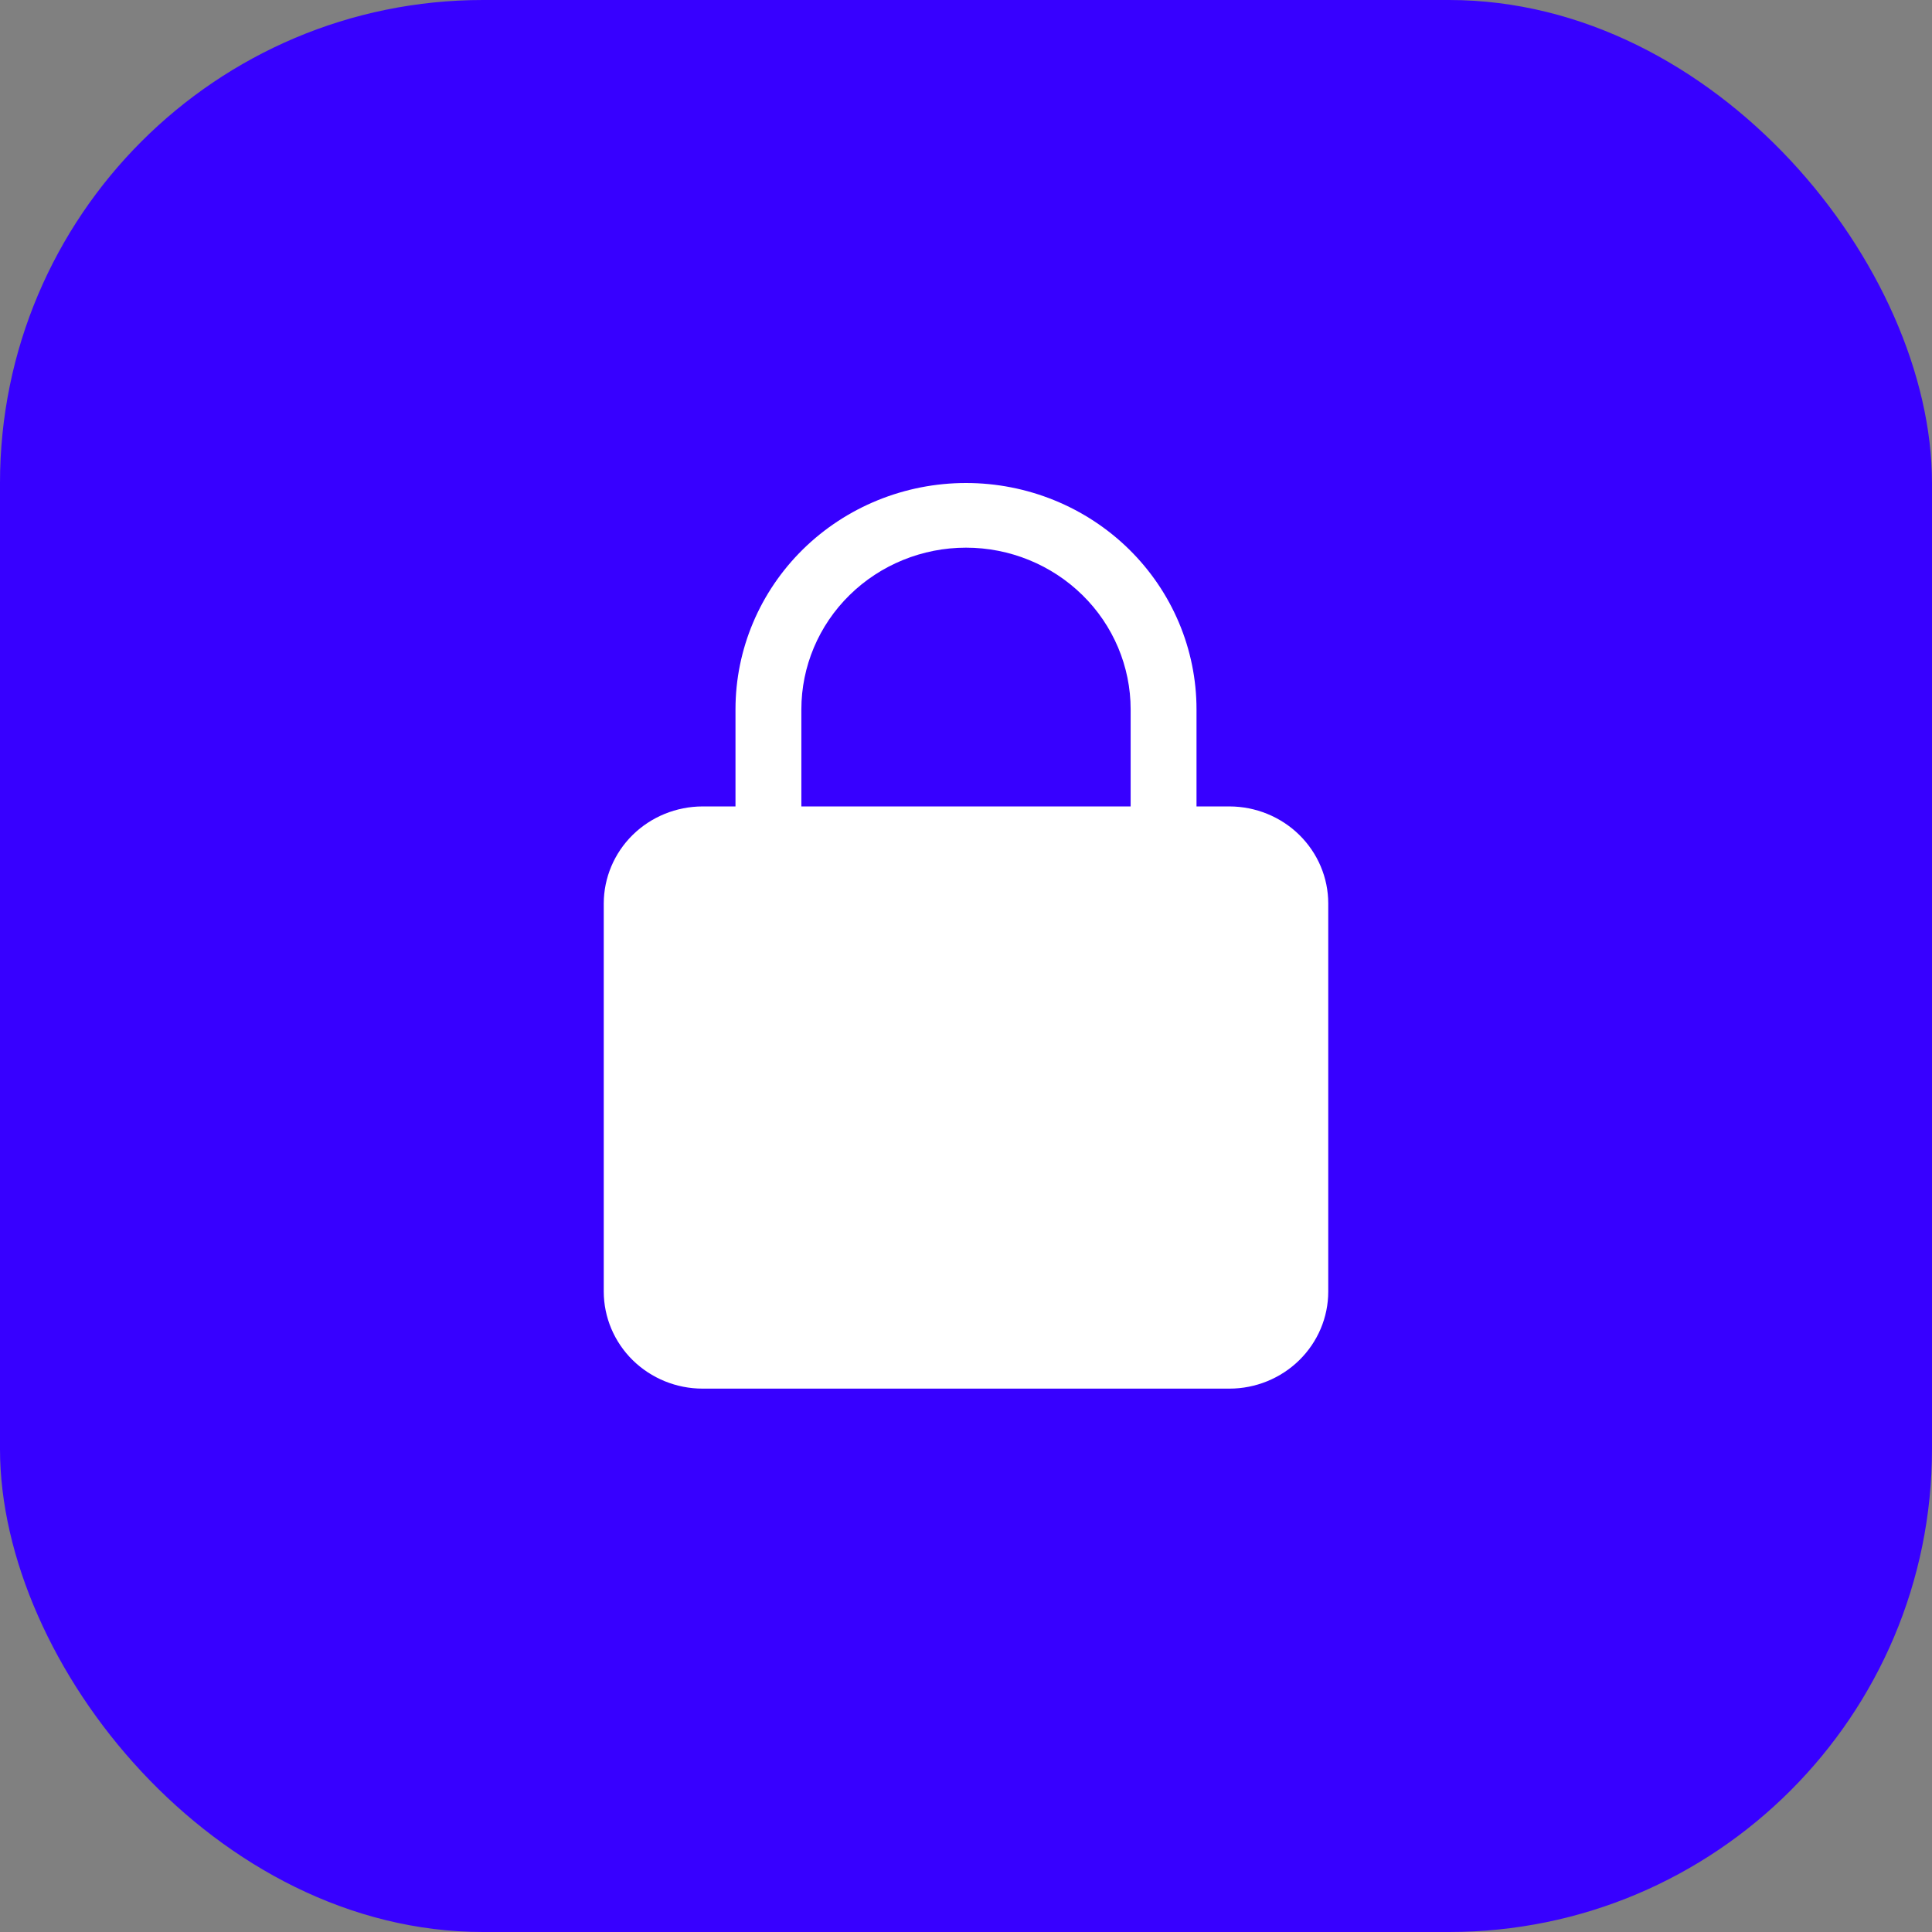 <svg width="32" height="32" viewBox="0 0 32 32" fill="none" xmlns="http://www.w3.org/2000/svg">
<rect x="0" y="0" width="32" height="32" fill="#808080" stroke="none"/>
<rect width="32" height="32" rx="8" fill="#3700FF"/>
<path d="M20.364 13.357H19.818V11.75C19.818 10.755 19.416 9.802 18.7 9.098C17.984 8.395 17.013 8 16 8C14.987 8 14.016 8.395 13.3 9.098C12.584 9.802 12.182 10.755 12.182 11.75V13.357H11.636C11.203 13.358 10.787 13.527 10.48 13.828C10.173 14.13 10.001 14.538 10 14.964V21.393C10.001 21.819 10.173 22.227 10.48 22.529C10.787 22.83 11.203 23 11.636 23H20.364C20.797 23 21.213 22.83 21.52 22.529C21.827 22.227 22 21.819 22 21.393V14.964C22 14.538 21.827 14.13 21.52 13.828C21.213 13.527 20.797 13.358 20.364 13.357ZM13.273 11.75C13.273 11.04 13.56 10.358 14.072 9.856C14.583 9.354 15.277 9.071 16 9.071C16.723 9.071 17.417 9.354 17.928 9.856C18.44 10.358 18.727 11.04 18.727 11.75V13.357H13.273V11.75ZM16.546 18.297V19.518C16.546 19.66 16.488 19.796 16.386 19.897C16.283 19.997 16.145 20.054 16 20.054C15.855 20.054 15.717 19.997 15.614 19.897C15.512 19.796 15.454 19.66 15.454 19.518V18.297C15.247 18.18 15.084 17.997 14.992 17.78C14.9 17.562 14.884 17.32 14.946 17.092C15.008 16.864 15.145 16.663 15.336 16.52C15.526 16.376 15.76 16.298 16 16.298C16.24 16.298 16.474 16.376 16.664 16.52C16.855 16.663 16.992 16.864 17.054 17.092C17.116 17.32 17.1 17.562 17.008 17.78C16.916 17.997 16.753 18.18 16.546 18.297Z" fill="white"/>
<rect x="14" y="15" width="4" height="7" fill="white"/>
</svg>
